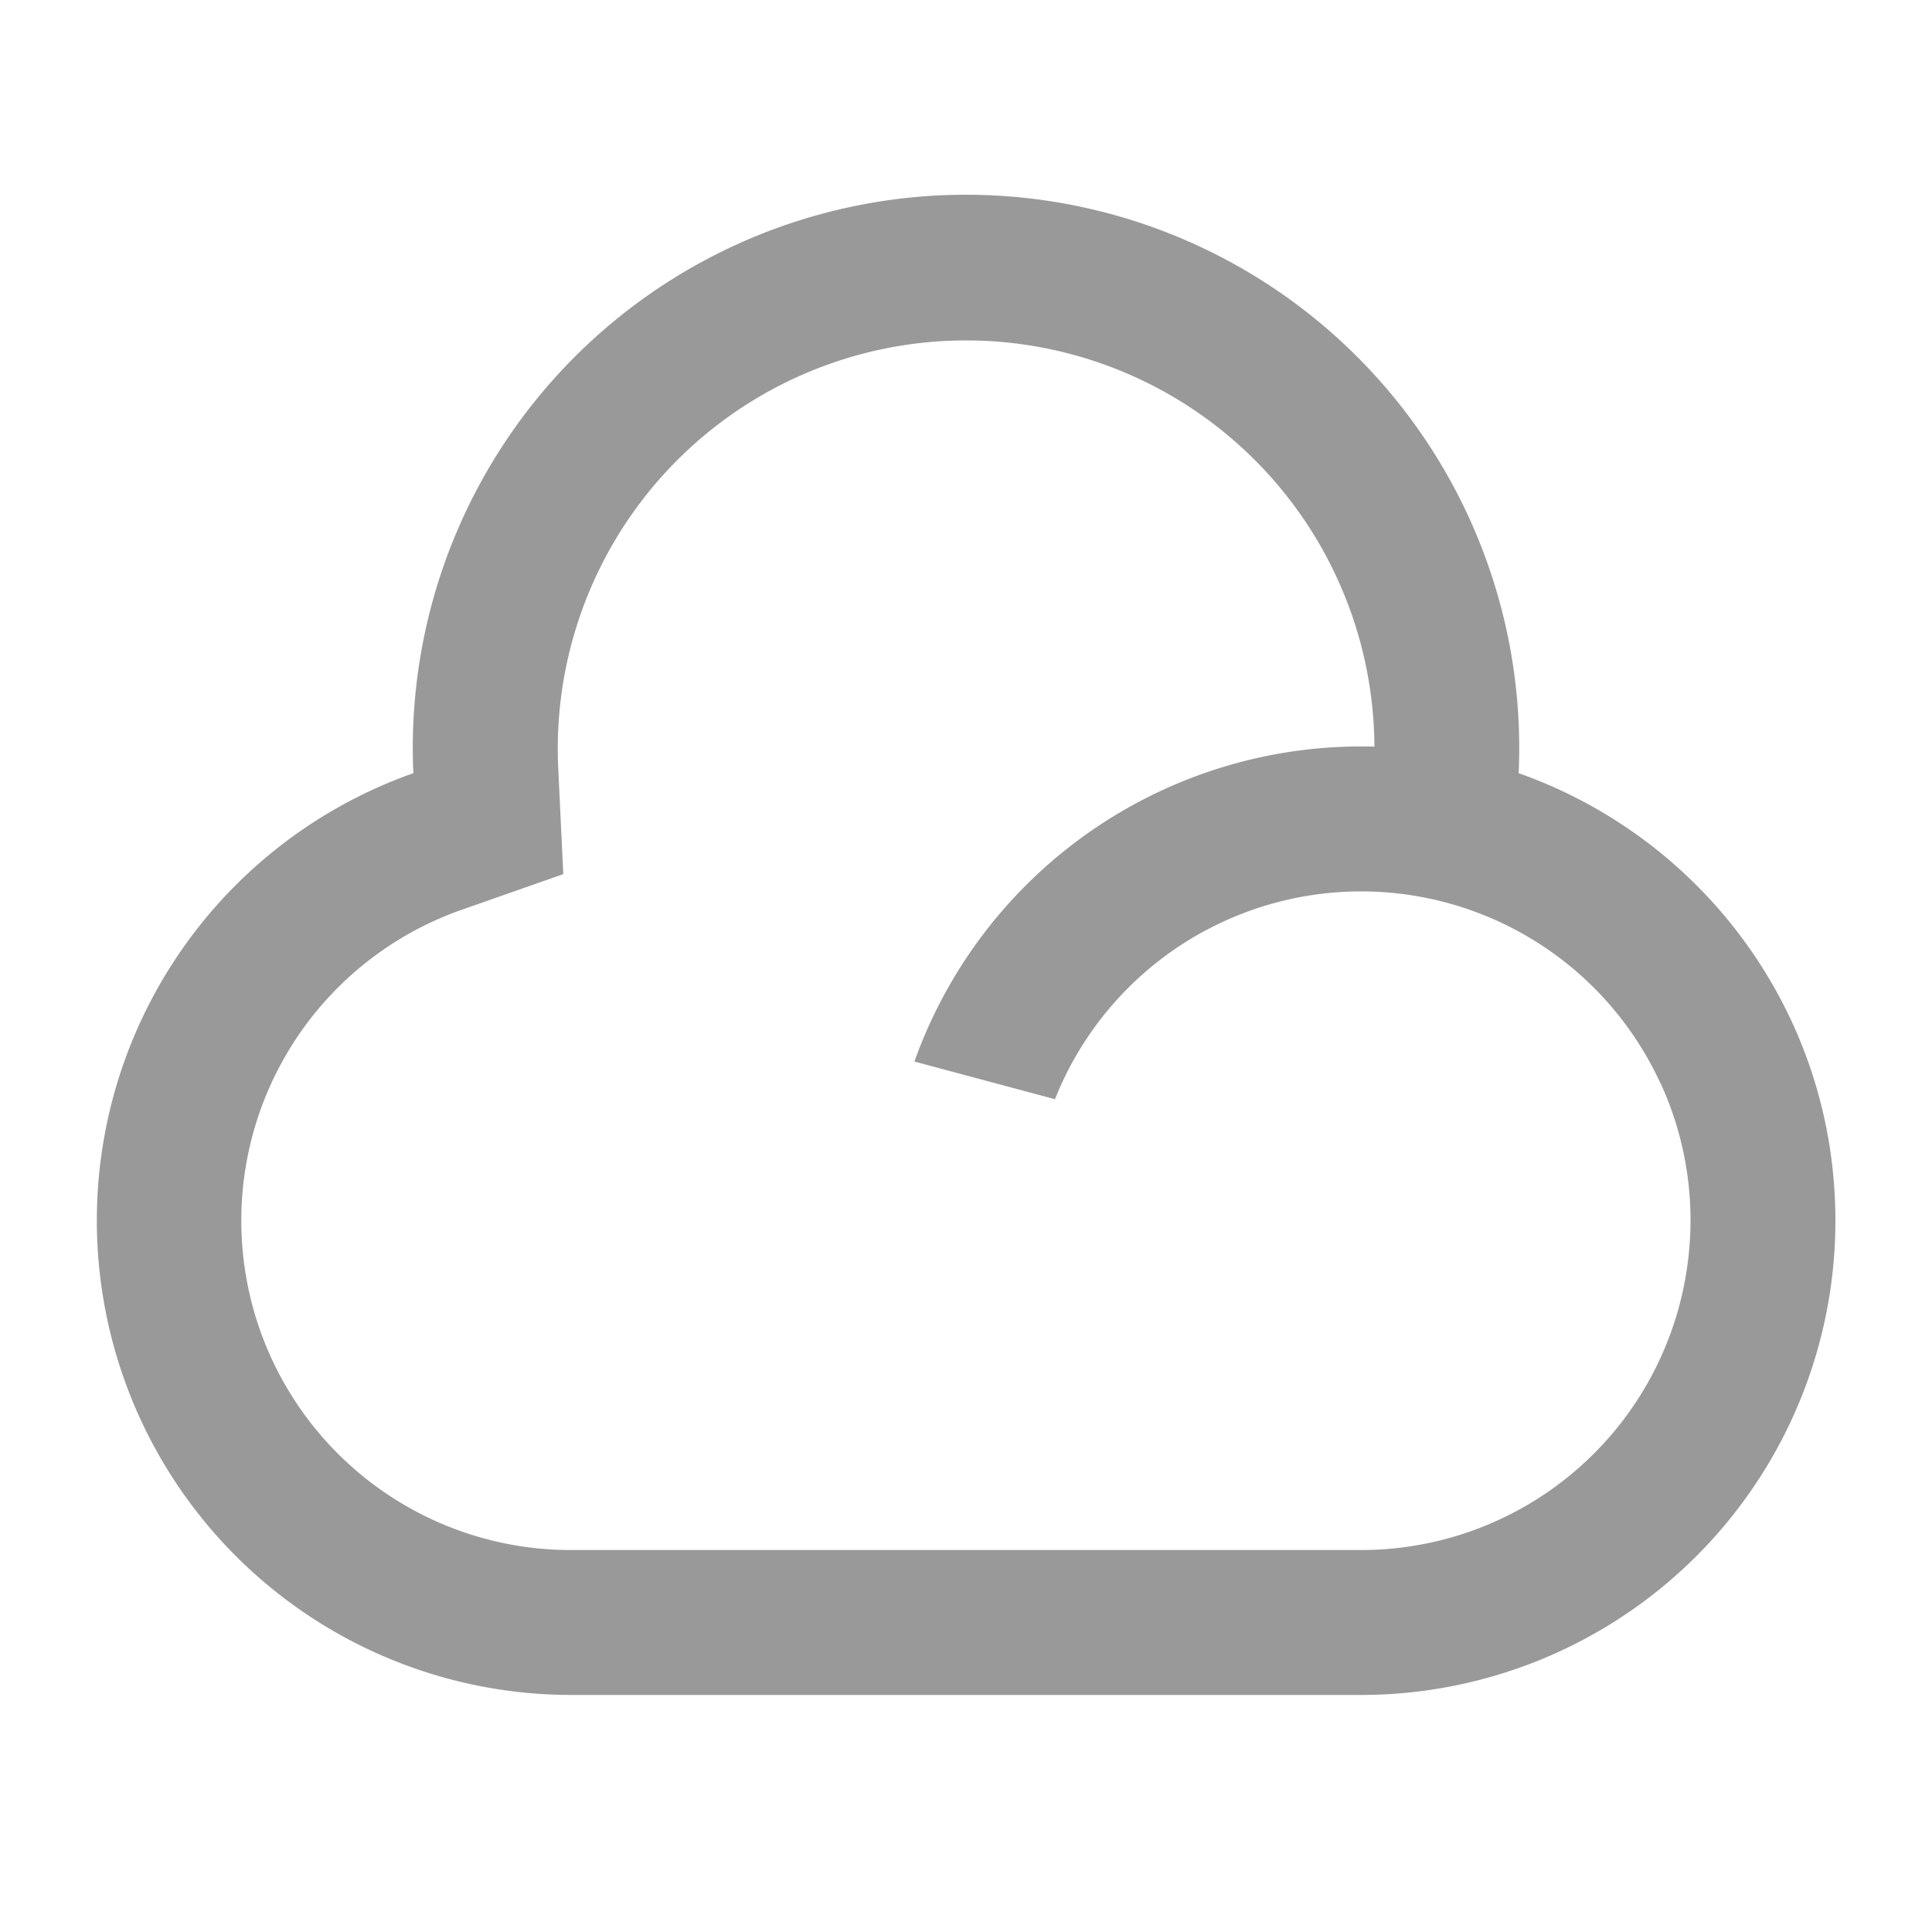 <?xml version="1.0" standalone="no"?><!DOCTYPE svg PUBLIC "-//W3C//DTD SVG 1.1//EN" "http://www.w3.org/Graphics/SVG/1.1/DTD/svg11.dtd"><svg t="1662808488975" class="icon" viewBox="0 0 1024 1024" version="1.1" xmlns="http://www.w3.org/2000/svg" p-id="2354" xmlns:xlink="http://www.w3.org/1999/xlink" width="90" height="90"><path d="M925.542 500.224a251.955 251.955 0 0 0-120.627-90.419 294.707 294.707 0 0 0 0.307-14.182 293.222 293.222 0 1 0-586.138 14.182 251.443 251.443 0 0 0 83.456 488.55h418.918A251.392 251.392 0 0 0 972.8 648.602v-1.638c0-54.784-17.51-105.472-47.258-146.739z m-45.312 74.138A173.568 173.568 0 0 1 894.976 665.6a174.592 174.592 0 0 1-173.568 155.955H302.541a174.592 174.592 0 0 1-57.958-339.302l53.965-18.944-2.714-57.139a216.422 216.422 0 1 1 432.64-10.547v0.102a251.443 251.443 0 0 0-243.814 166.912l74.496 19.968a174.592 174.592 0 0 1 321.024-8.192z" fill="#999999" p-id="2355"></path></svg>